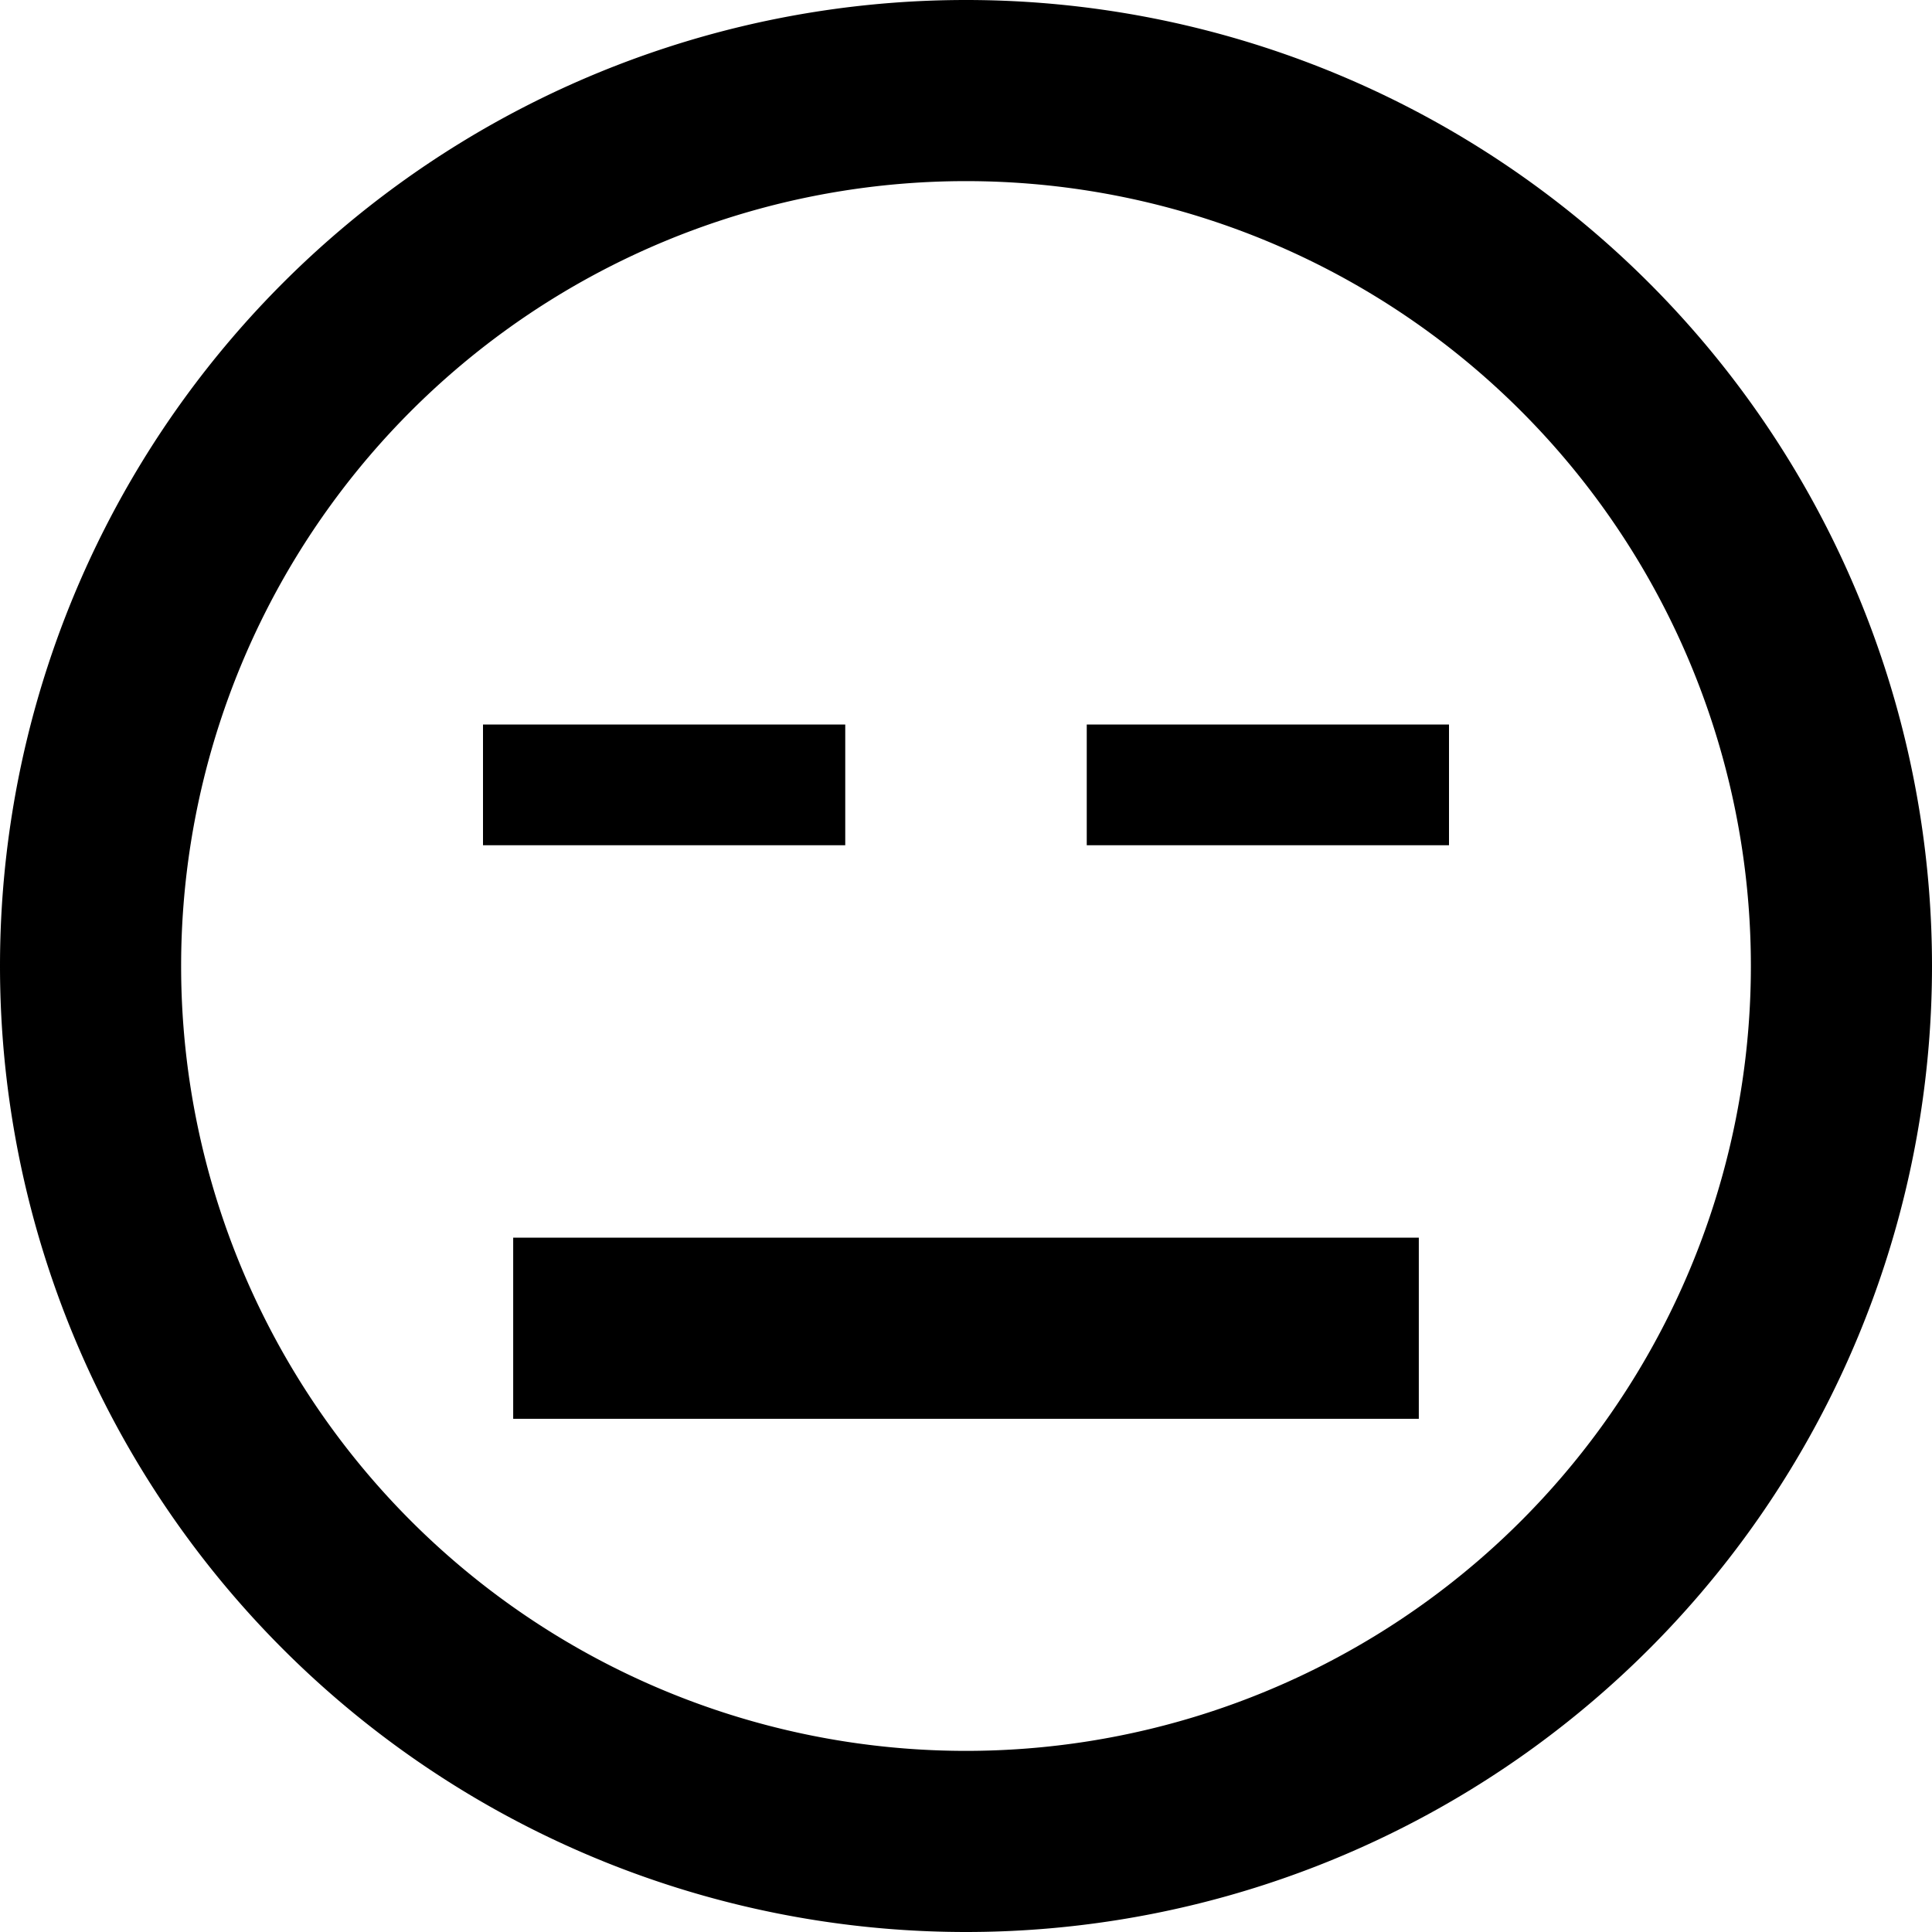 <svg xmlns="http://www.w3.org/2000/svg" viewBox="0 0 512 512" fill="currentColor"><!--! Font Awesome Pro 6.5.0 by @fontawesome - https://fontawesome.com License - https://fontawesome.com/license (Commercial License) Copyright 2023 Fonticons, Inc. --><path d="M464 256A208 208 0 1 0 48 256a208 208 0 1 0 416 0zM0 256a256 256 0 1 1 512 0A256 256 0 1 1 0 256zm160 72H352h24v48H352 160 136V328h24zM128 192h16 64 16v32H208 144 128V192zm176 0h64 16v32H368 304 288V192h16z"/></svg>
